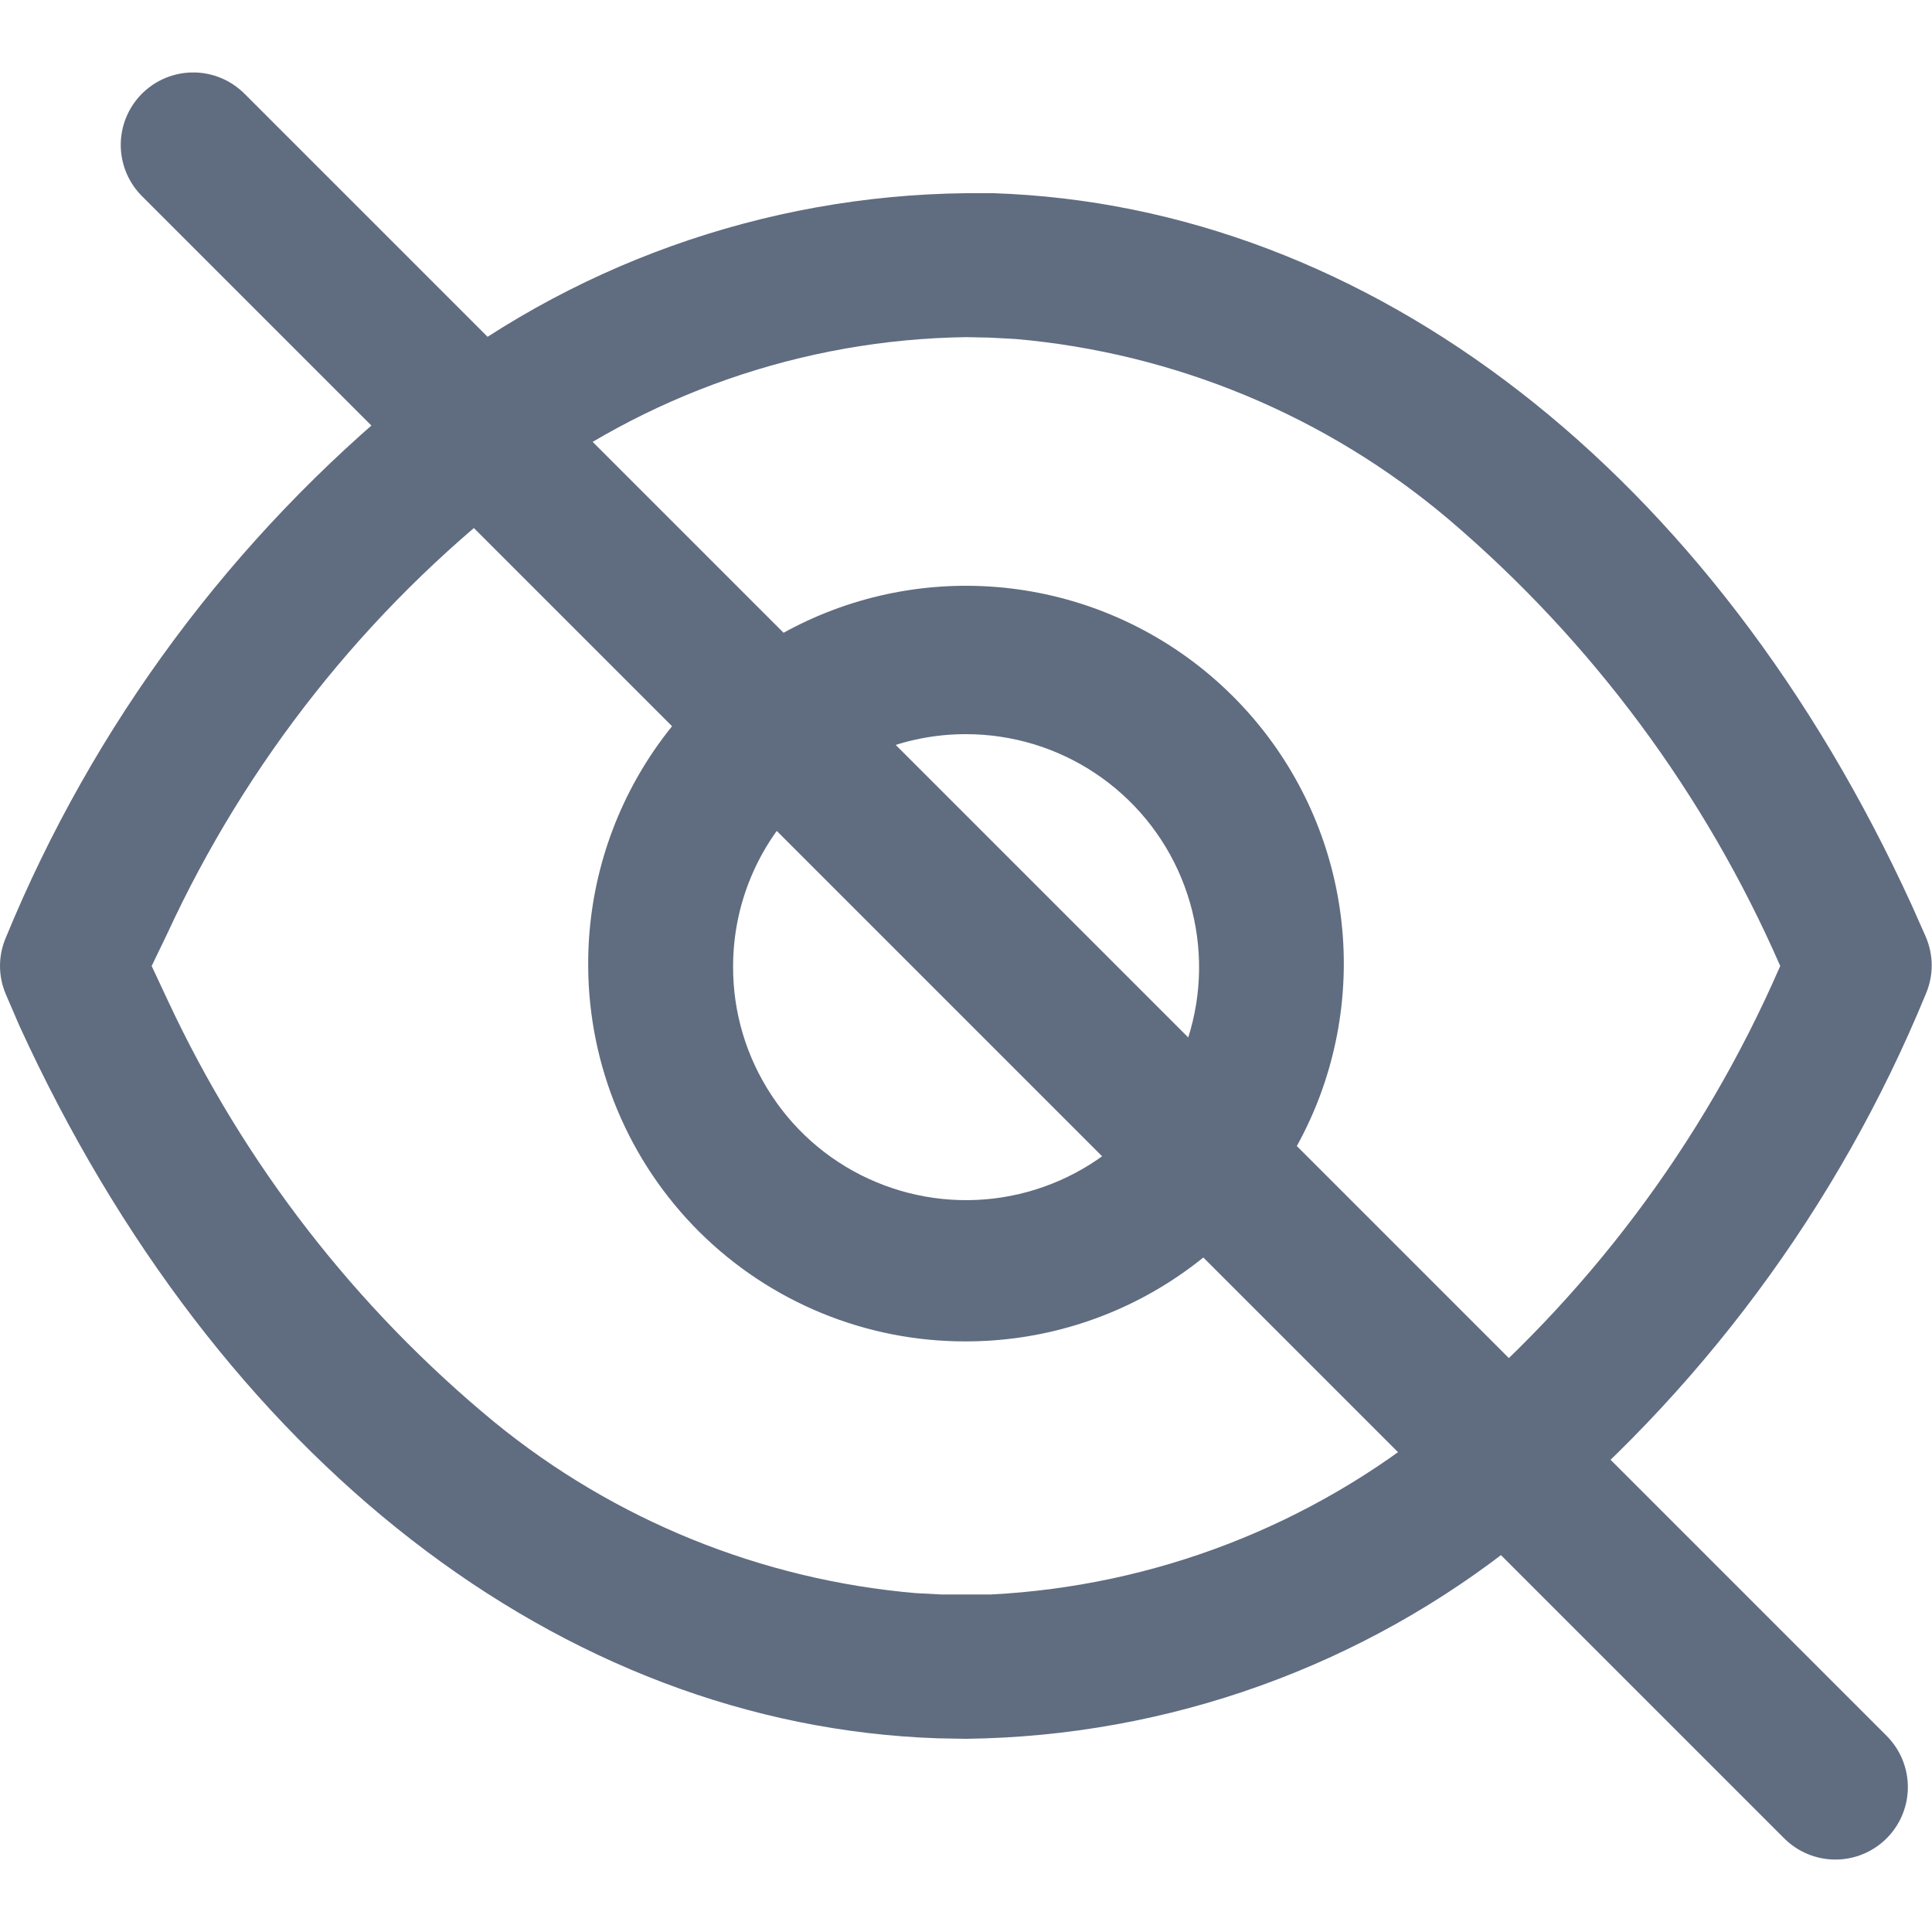 <svg width="20" height="20" viewBox="0 0 20 20" fill="none" xmlns="http://www.w3.org/2000/svg">
<g clip-path="url(#clip0_1921_642)">
<path d="M9.712 17.995C5.807 17.865 2.253 15.107 0.2 10.617L0.061 10.294C0.021 10.201 0 10.101 0 9.999C0 9.898 0.021 9.798 0.061 9.705C0.966 7.503 2.407 5.562 4.254 4.059C5.884 2.748 7.908 2.023 10 2L10.286 2C14.186 2.131 17.745 4.89 19.795 9.381L19.934 9.694C19.975 9.789 19.997 9.891 19.997 9.994C19.997 10.097 19.975 10.199 19.934 10.294C19.029 12.496 17.587 14.438 15.74 15.941C14.111 17.25 12.09 17.975 10 18L9.712 17.995ZM5.331 5.118C3.786 6.326 2.552 7.885 1.731 9.666L1.57 10L1.739 10.361C2.526 12.048 3.681 13.538 5.118 14.722C6.361 15.737 7.881 16.354 9.48 16.492L9.746 16.506H10.003H10.258C11.955 16.419 13.579 15.79 14.892 14.711C16.418 13.446 17.625 11.841 18.418 10.024L18.429 10C17.651 8.219 16.479 6.639 15 5.379C13.733 4.306 12.164 3.653 10.51 3.509L10.244 3.495L10.005 3.49C8.312 3.513 6.672 4.084 5.331 5.118ZM6.089 10C6.084 9.225 6.309 8.467 6.736 7.82C7.163 7.174 7.772 6.669 8.486 6.369C9.2 6.069 9.987 5.988 10.747 6.136C11.508 6.284 12.207 6.655 12.756 7.201C13.306 7.747 13.681 8.443 13.834 9.203C13.987 9.962 13.911 10.75 13.616 11.466C13.32 12.182 12.819 12.794 12.175 13.225C11.532 13.656 10.774 13.886 10 13.886C8.966 13.889 7.973 13.481 7.24 12.753C6.507 12.024 6.093 11.034 6.089 10ZM7.589 10C7.586 10.478 7.726 10.945 7.99 11.343C8.253 11.742 8.629 12.053 9.07 12.237C9.51 12.421 9.996 12.471 10.464 12.379C10.933 12.287 11.364 12.058 11.703 11.721C12.041 11.384 12.272 10.955 12.366 10.486C12.46 10.018 12.412 9.532 12.23 9.091C12.048 8.65 11.738 8.272 11.341 8.007C10.944 7.741 10.477 7.6 10 7.6C9.362 7.599 8.75 7.851 8.297 8.301C7.845 8.751 7.59 9.362 7.589 10Z" fill="#606C80"/>
</g>
<path d="M2 1.5L19 18.5" stroke="#606C80" stroke-width="1.5" stroke-linecap="round"/>
<defs>
<clipPath id="clip0_1921_642">
<rect width="19.999" height="16" fill="white" transform="translate(0 2)"/>
</clipPath>
</defs>
</svg>
